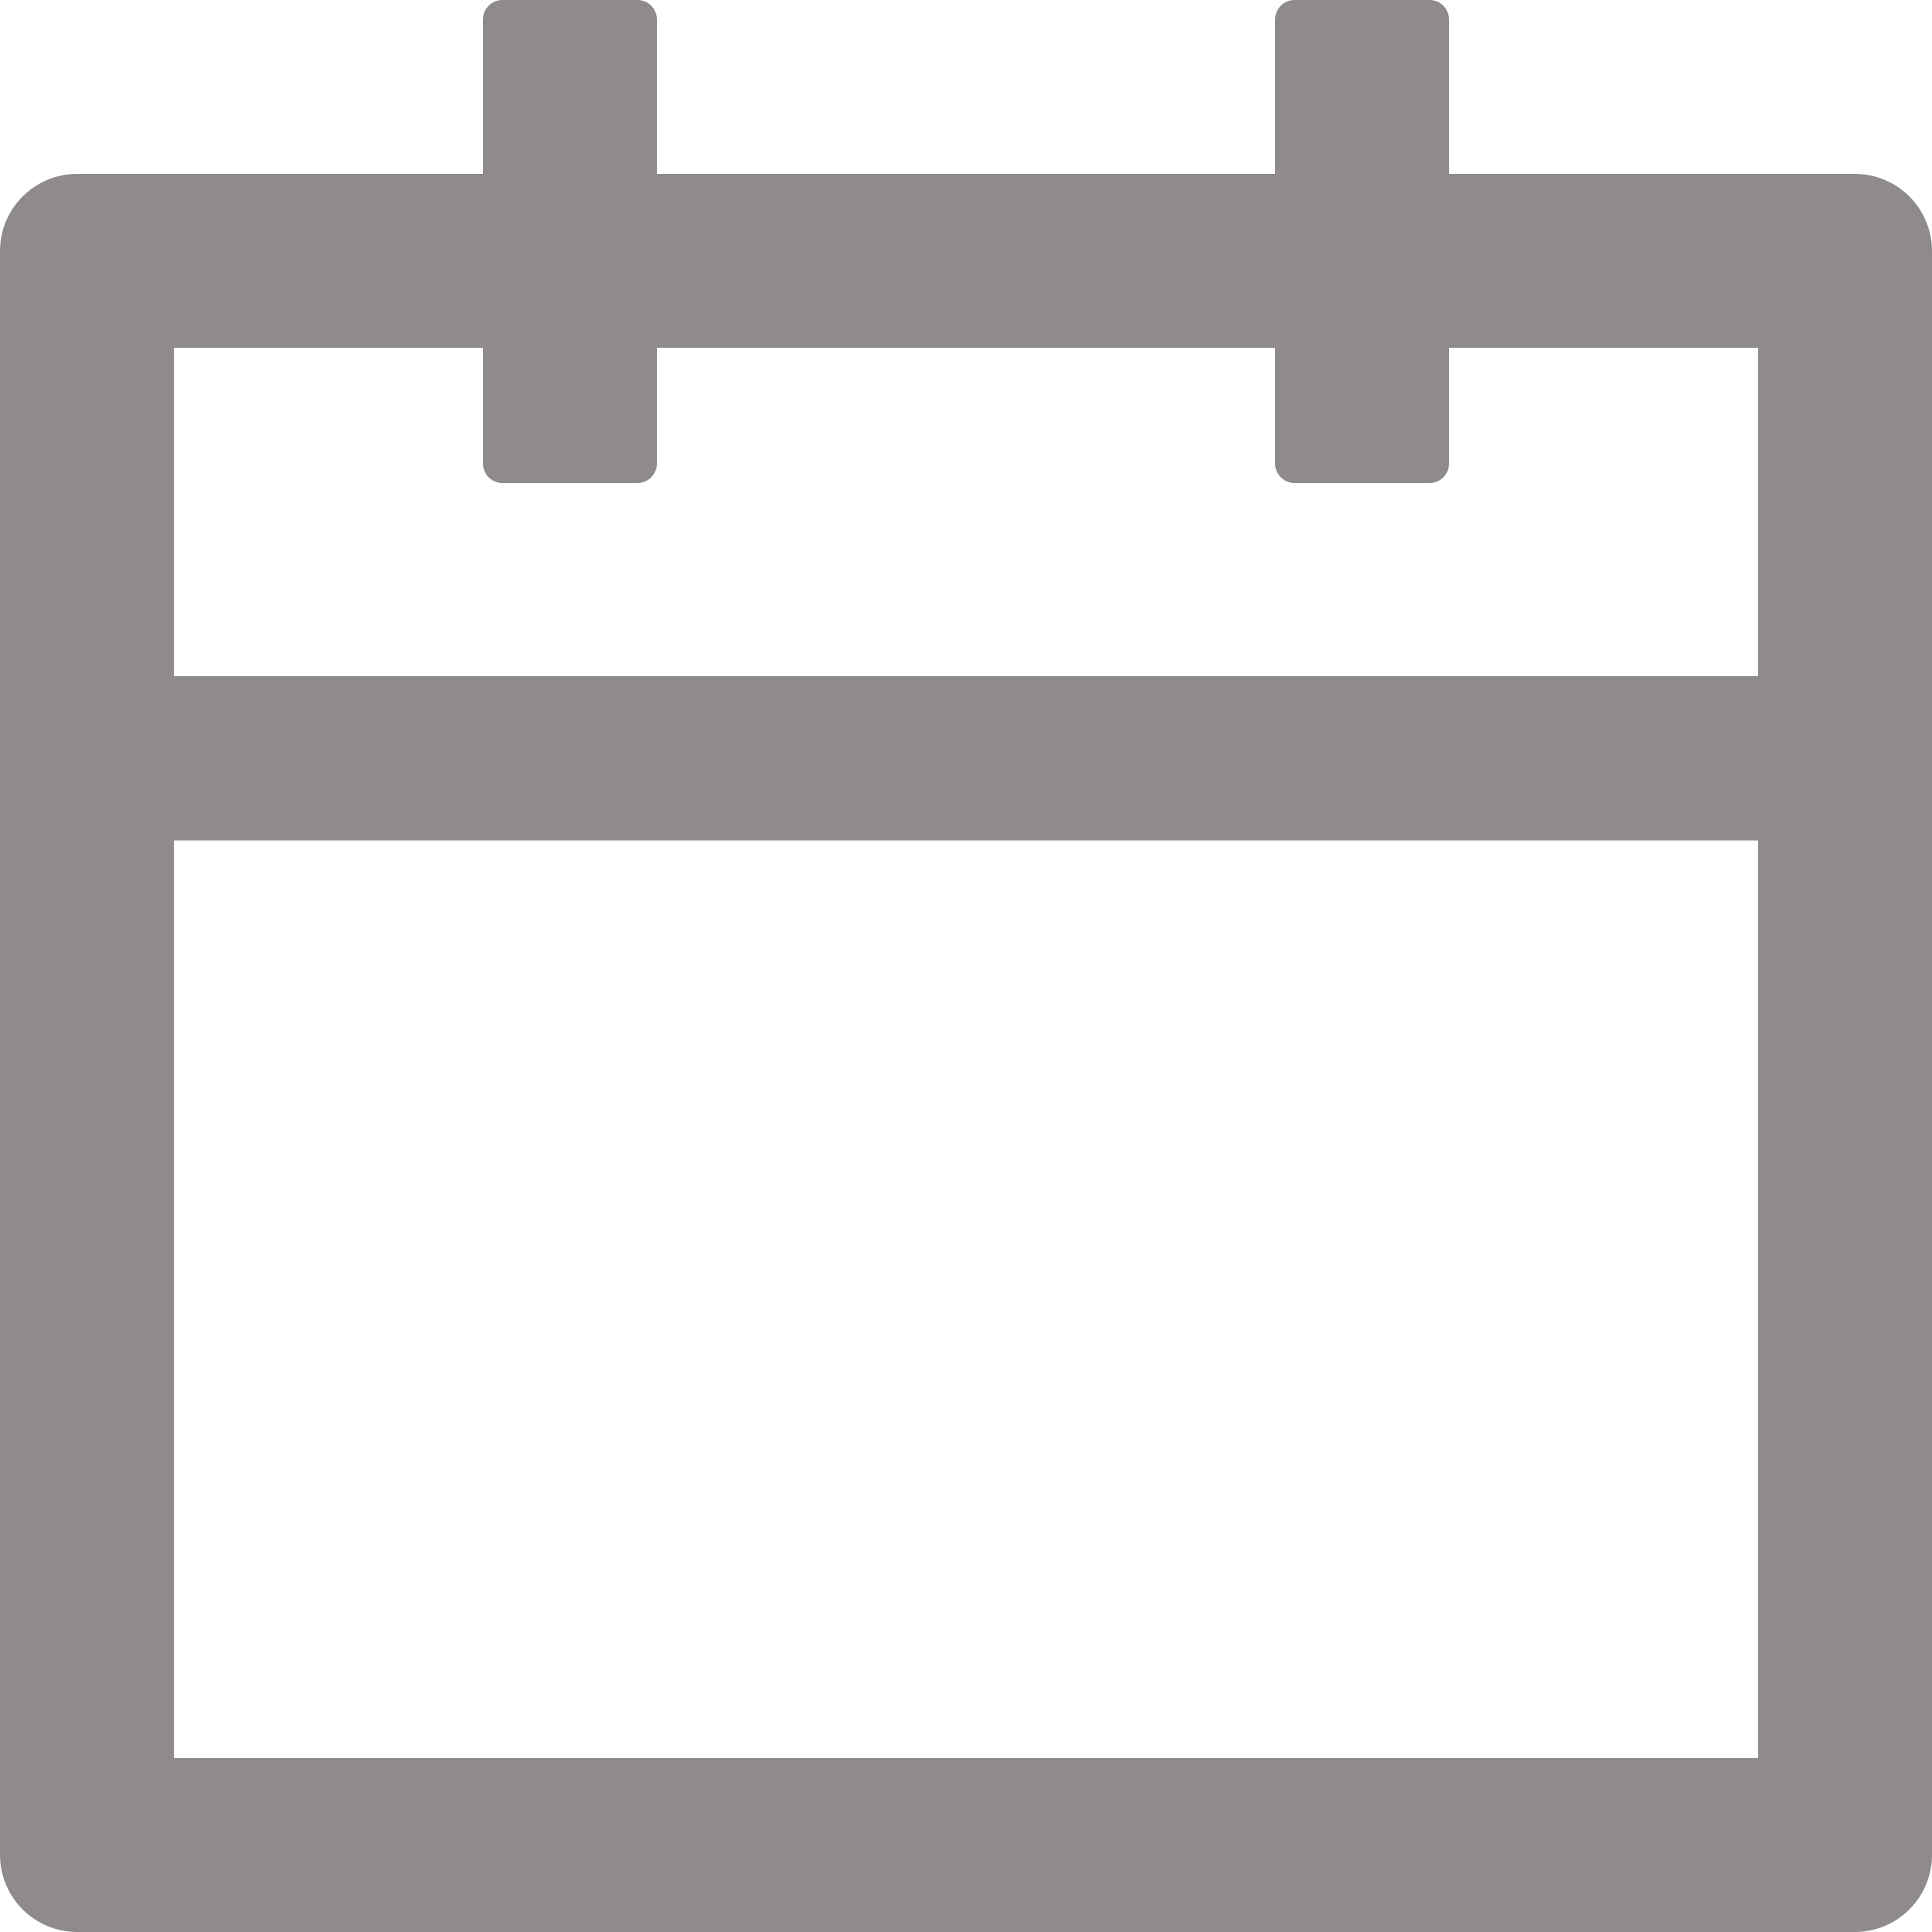 <svg width="22" height="22" viewBox="0 0 22 22" fill="none" xmlns="http://www.w3.org/2000/svg">
<path d="M21.12 1.98H16.5V0.22C16.5 0.099 16.401 0 16.28 0H14.74C14.619 0 14.52 0.099 14.52 0.22V1.98H7.48V0.22C7.48 0.099 7.381 0 7.26 0H5.72C5.599 0 5.5 0.099 5.5 0.22V1.98H0.88C0.393 1.98 0 2.373 0 2.86V21.12C0 21.607 0.393 22 0.88 22H21.12C21.607 22 22 21.607 22 21.12V2.86C22 2.373 21.607 1.98 21.12 1.98ZM20.02 20.02H1.98V9.57H20.02V20.02ZM1.98 7.7V3.96H5.5V5.28C5.5 5.401 5.599 5.5 5.72 5.5H7.26C7.381 5.5 7.48 5.401 7.48 5.28V3.96H14.52V5.28C14.52 5.401 14.619 5.5 14.74 5.5H16.28C16.401 5.5 16.5 5.401 16.5 5.28V3.96H20.02V7.7H1.98Z" fill="#8F8B8B"/>
</svg>
